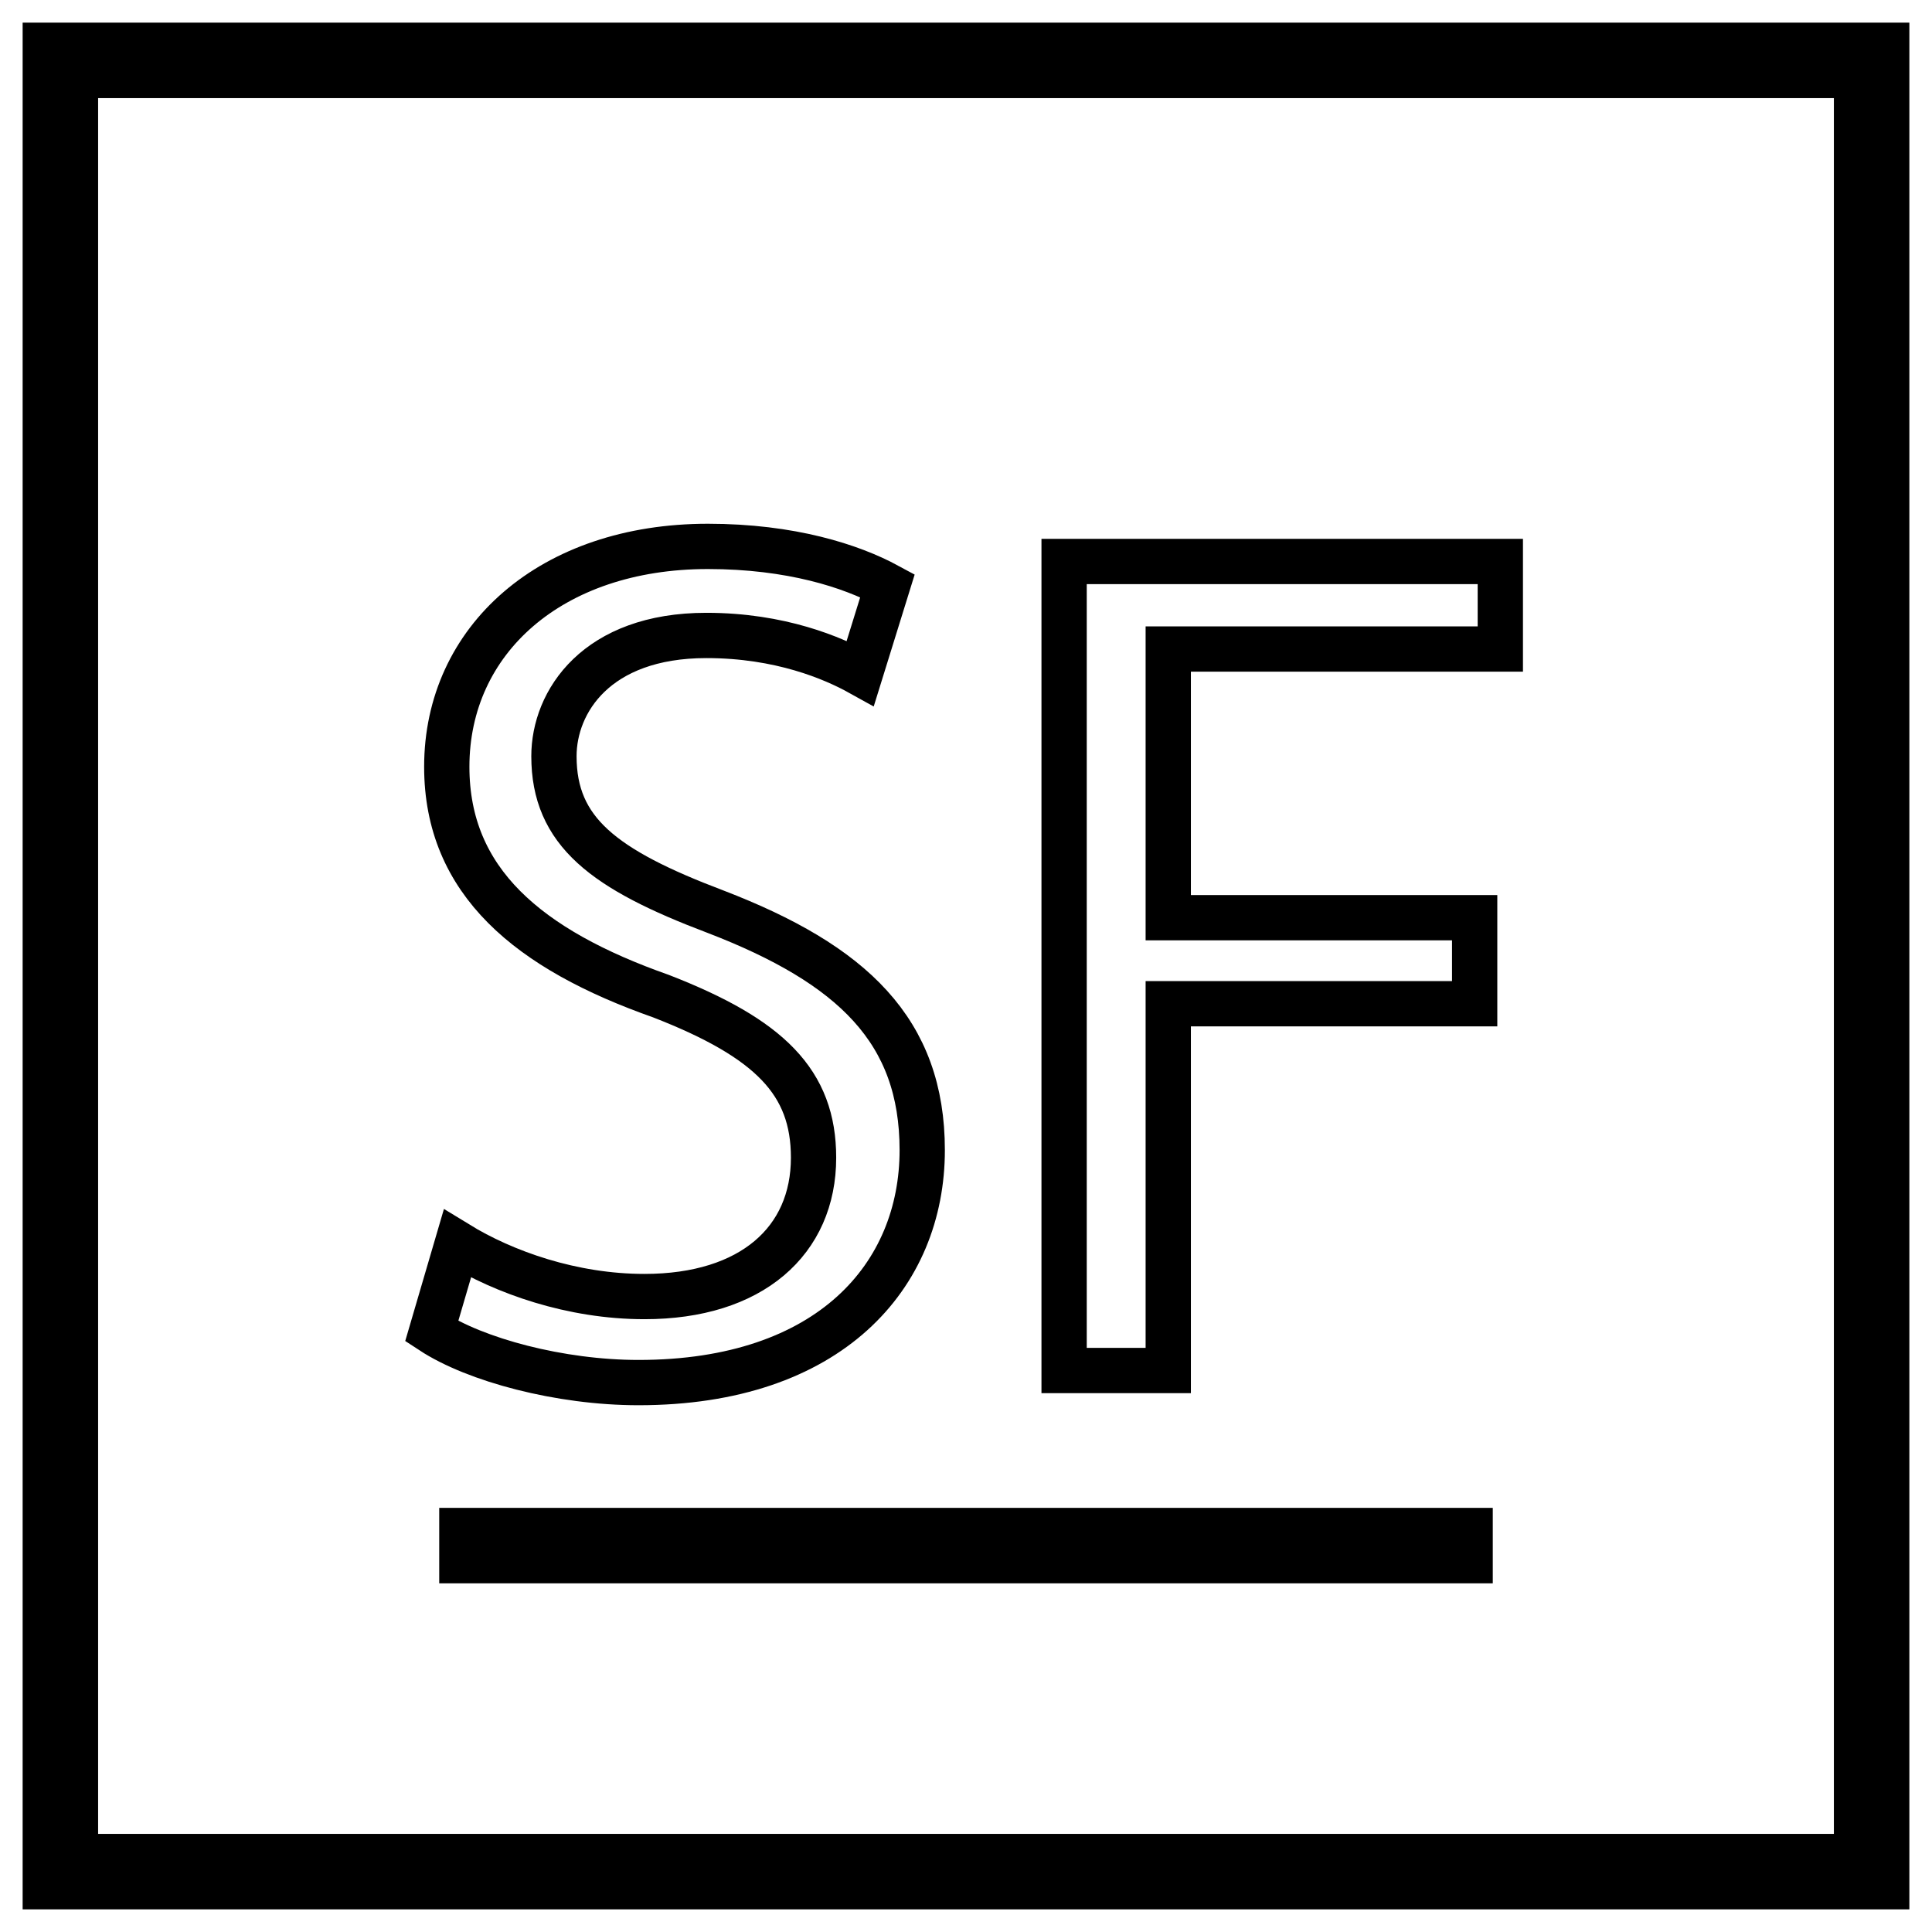 <?xml version="1.0" encoding="utf-8"?>
<!-- Generator: Adobe Illustrator 26.0.2, SVG Export Plug-In . SVG Version: 6.00 Build 0)  -->
<svg version="1.1" id="Layer_1" xmlns="http://www.w3.org/2000/svg" xmlns:xlink="http://www.w3.org/1999/xlink" x="0px" y="0px"
	 viewBox="0 0 128 128" style="enable-background:new 0 0 128 128;" xml:space="preserve">
<style type="text/css">
	.SubFloorx0{fill:none;stroke:#000000;stroke-width:5;stroke-miterlimit:10;}
	.SubFloorx1{fill:none;stroke:#000000;stroke-width:3;stroke-miterlimit:10;}
</style>
<rect x="4" y="4" class="SubFloorx0" width="120" height="120"/>
<g>
	<path class="SubFloorx1" d="M30.3,82.4c3.1,1.9,7.6,3.5,12.4,3.5c7.1,0,11.2-3.7,11.2-9.2c0-5-2.9-7.9-10.1-10.7
		c-8.8-3.1-14.2-7.6-14.2-15.2c0-8.4,6.9-14.6,17.3-14.6c5.5,0,9.5,1.3,11.9,2.6L57,44.6c-1.8-1-5.3-2.5-10.2-2.5
		c-7.3,0-10.1,4.4-10.1,8c0,5,3.3,7.5,10.7,10.3c9.1,3.5,13.7,7.9,13.7,15.8c0,8.3-6.1,15.4-18.8,15.4c-5.2,0-10.8-1.5-13.7-3.4
		L30.3,82.4z"/>
	<path class="SubFloorx1" d="M70.5,37.2h28.9V43h-22v17.8h20.3v5.7H77.4v24.3h-6.9V37.2z"/>
</g>
<line class="SubFloorx0" x1="29.1" y1="102.4" x2="98.9" y2="102.4"/>
</svg>
